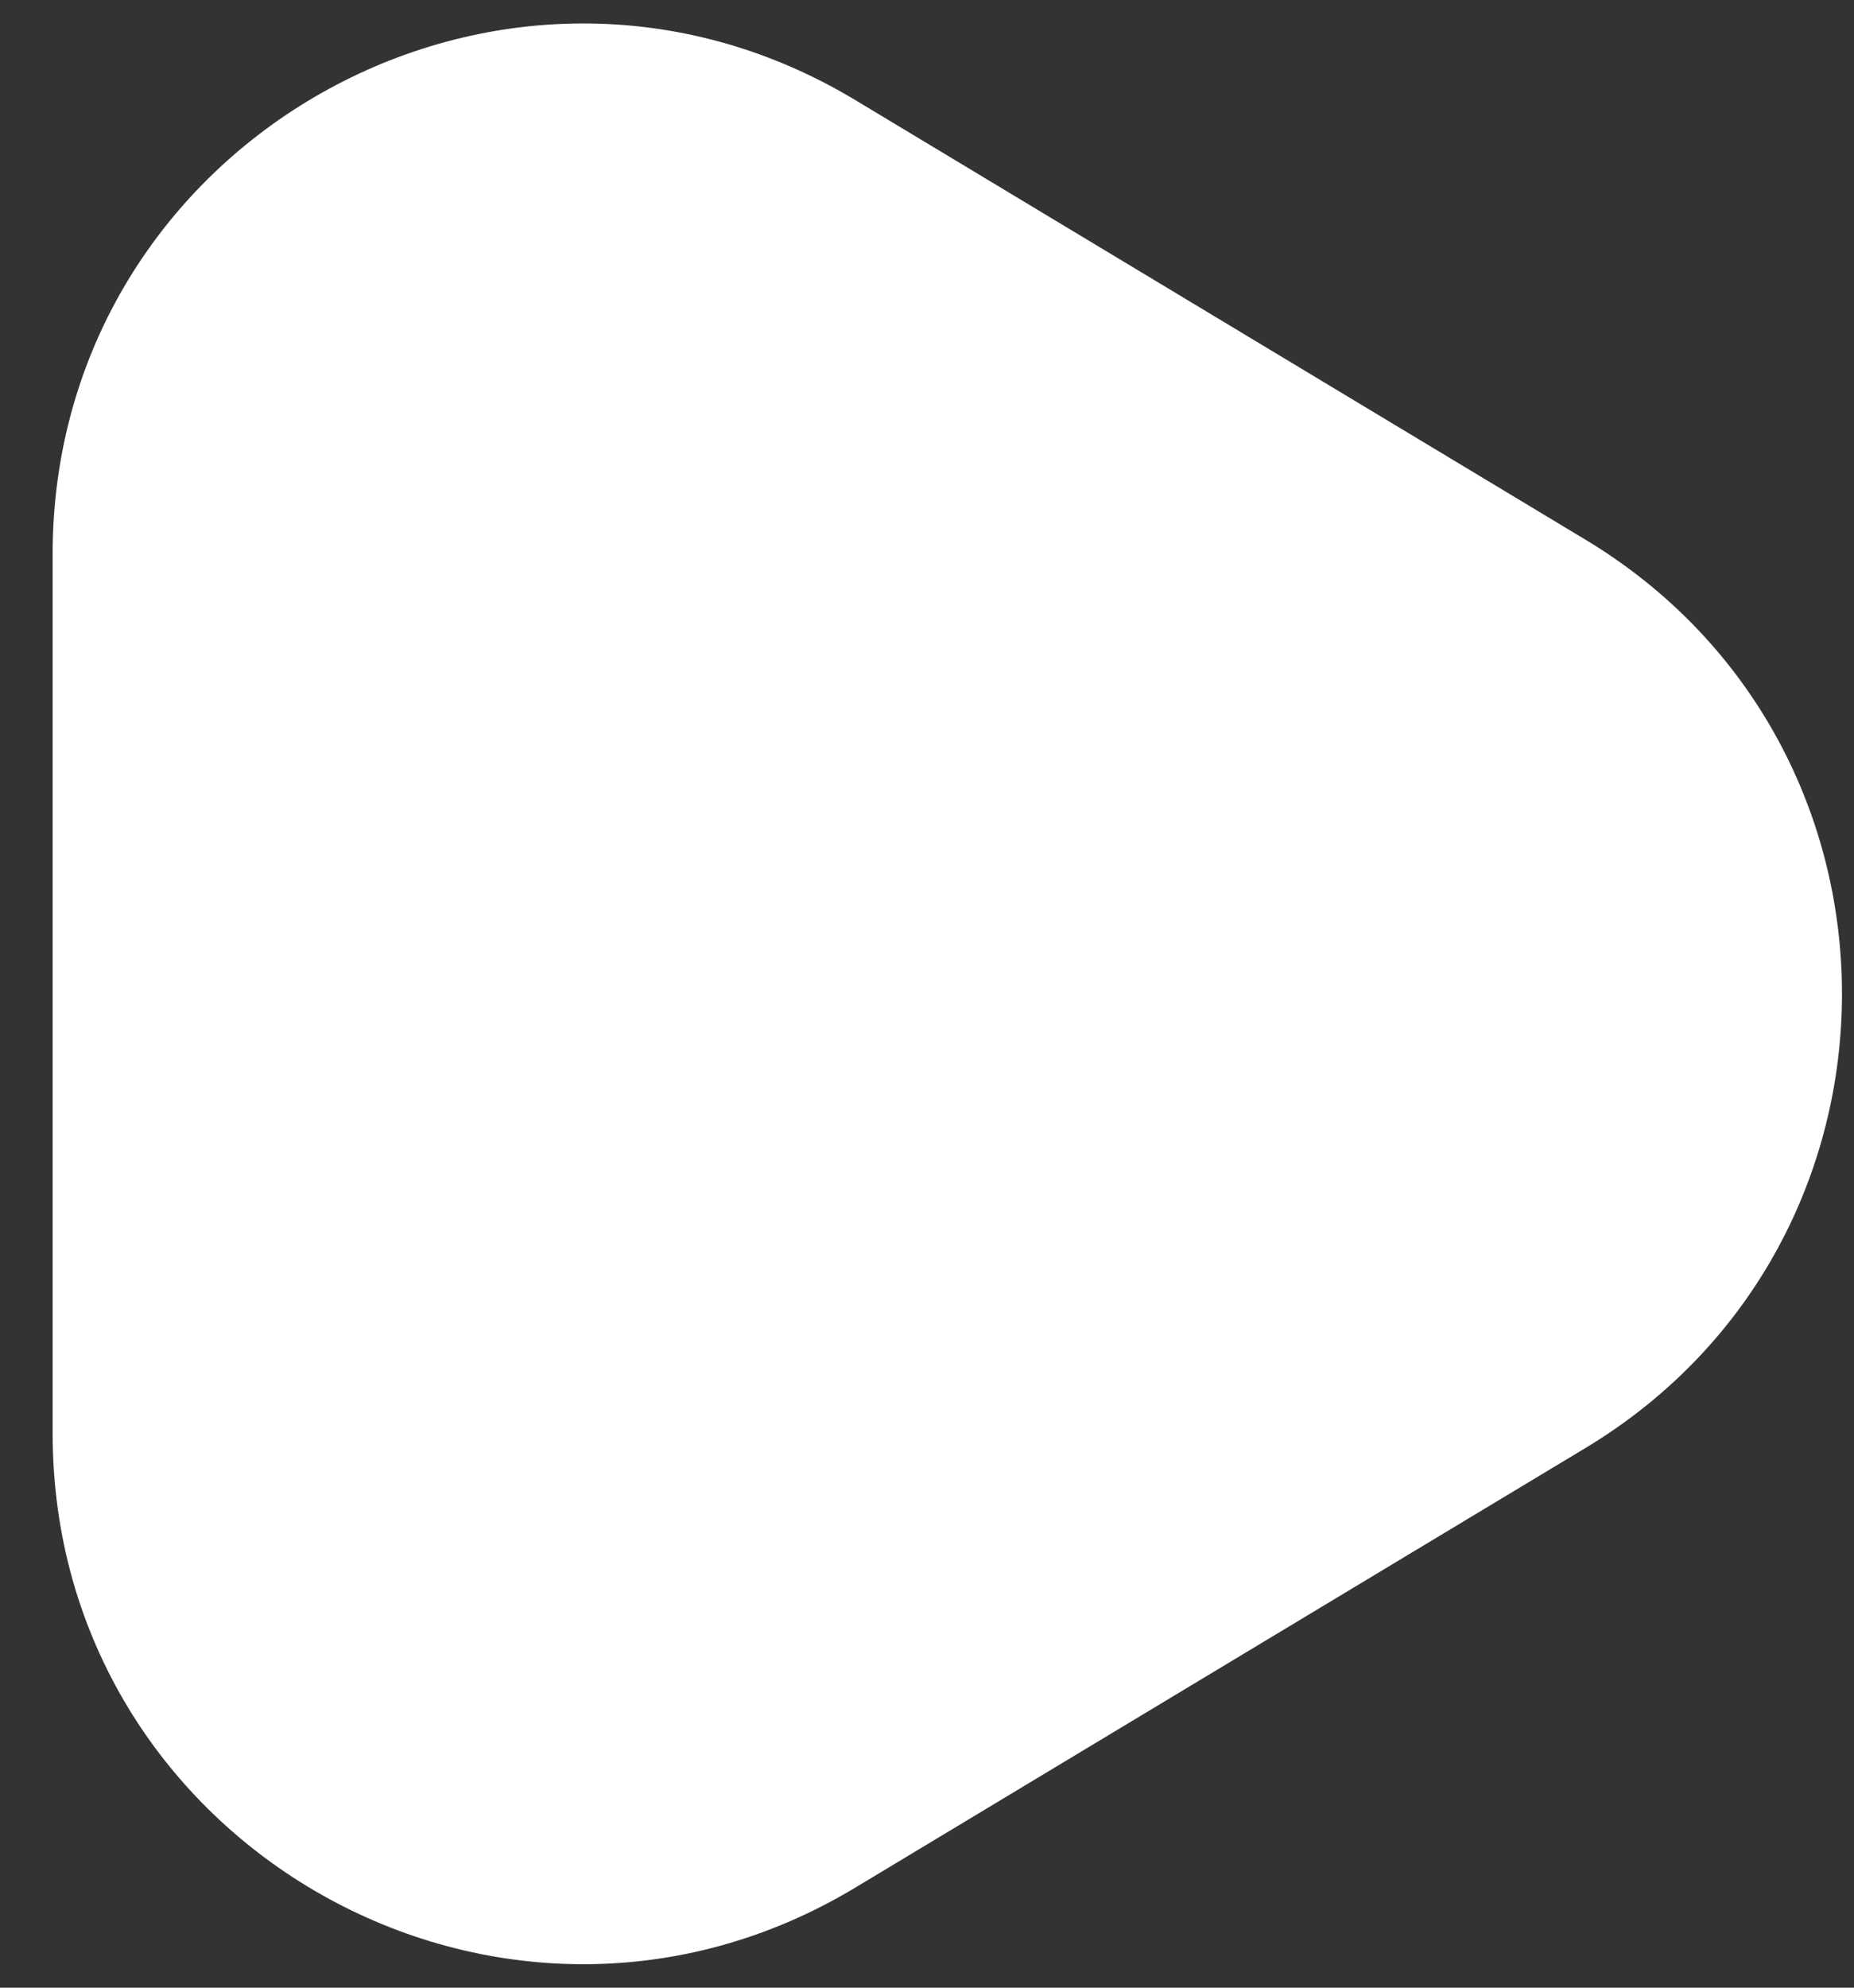 <svg width="28" height="30" viewBox="0 0 28 30" fill="none" xmlns="http://www.w3.org/2000/svg">
<rect x="0" y="0" width="28" height="30" fill="#333333" stroke="none"/>
<path d="M23.944 8.145C29.11 11.255 29.11 18.745 23.944 21.855L12.92 28.488C7.588 31.697 0.795 27.857 0.795 21.634L0.795 8.366C0.795 2.143 7.588 -1.697 12.92 1.512L23.944 8.145Z" fill="white"/>
</svg>
